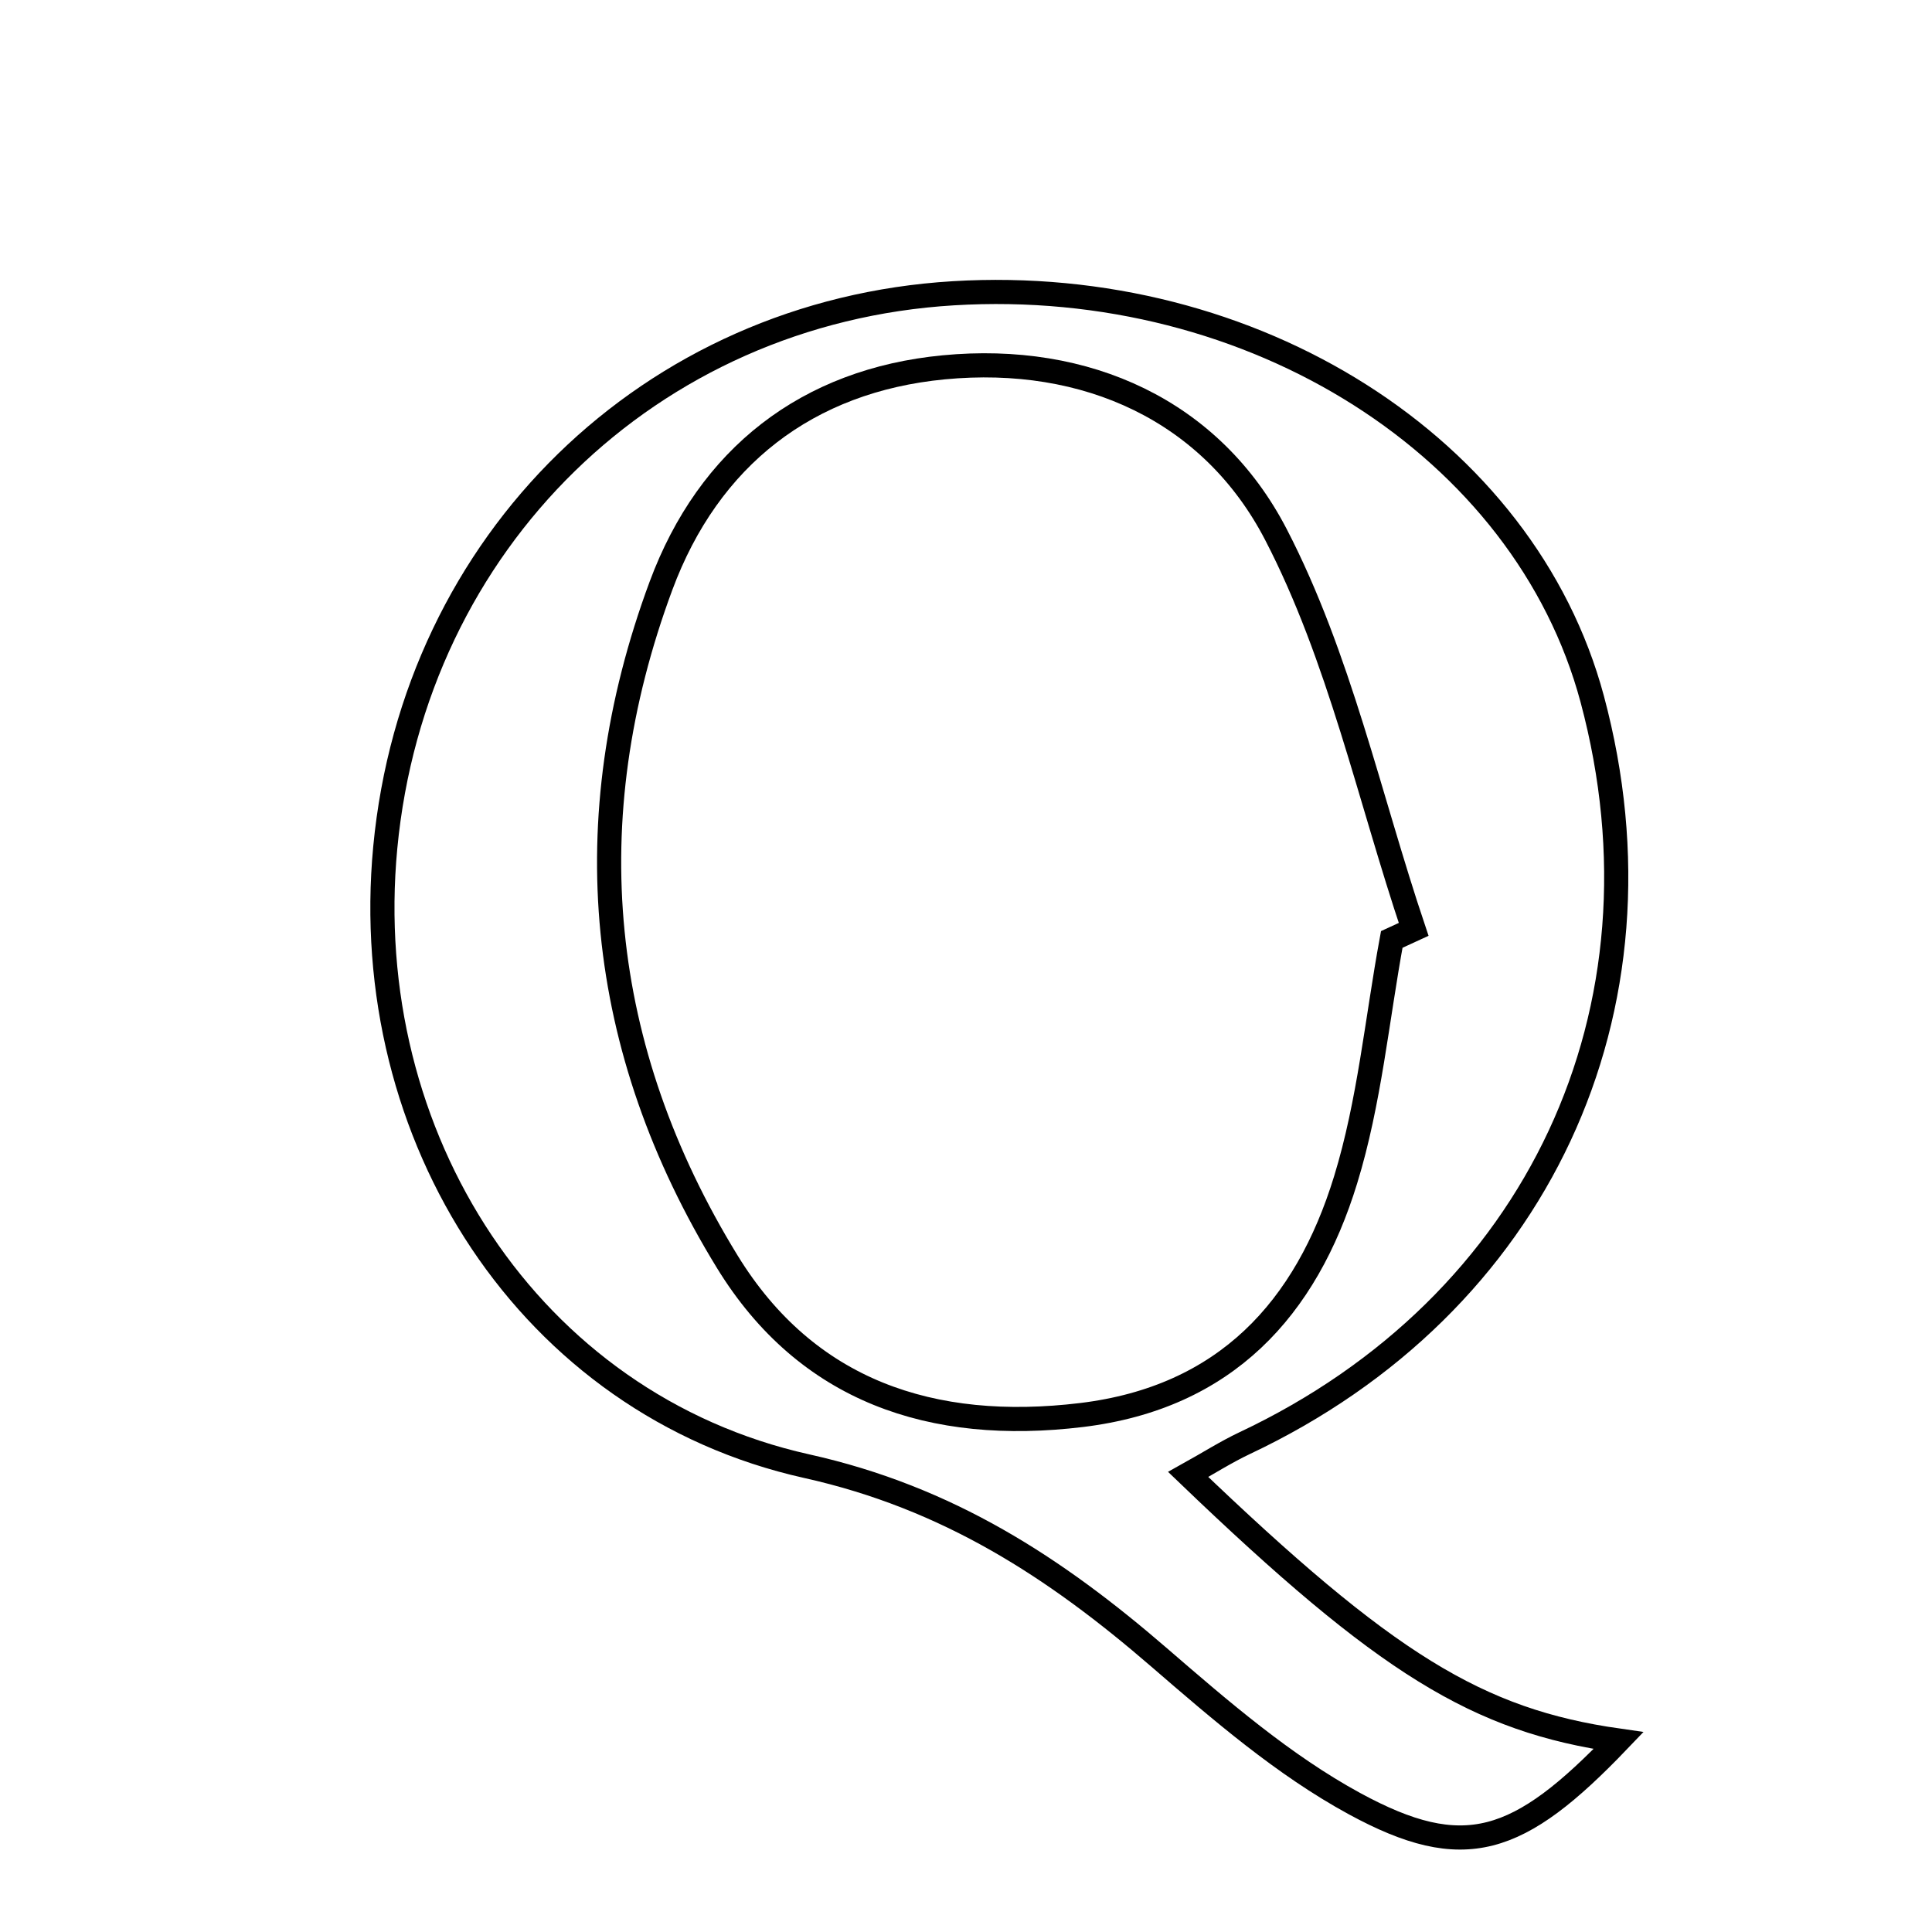 <svg xmlns="http://www.w3.org/2000/svg" viewBox="0.0 0.0 24.0 24.0" height="200px" width="200px"><path fill="none" stroke="black" stroke-width=".3" stroke-opacity="1.0"  filling="0" d="M11.844 3.643 C15.574 3.418 18.94 5.556 19.779 8.683 C20.815 12.546 19.101 16.212 15.46 17.928 C15.228 18.038 15.01 18.177 14.76 18.316 C17.22 20.676 18.355 21.372 20.106 21.622 C18.862 22.922 18.188 23.147 16.825 22.405 C15.947 21.927 15.164 21.25 14.4 20.59 C13.108 19.473 11.777 18.604 10.02 18.213 C6.578 17.445 4.445 14.122 4.786 10.527 C5.147 6.725 8.075 3.87 11.844 3.643"></path>
<path fill="none" stroke="black" stroke-width=".3" stroke-opacity="1.0"  filling="0" d="M11.724 4.563 C13.494 4.393 15.052 5.1 15.85 6.64 C16.639 8.162 17.008 9.901 17.561 11.545 C17.47 11.587 17.38 11.628 17.289 11.67 C17.105 12.668 17.012 13.693 16.716 14.656 C16.225 16.256 15.225 17.361 13.434 17.578 C11.578 17.802 10.021 17.282 9.034 15.673 C7.414 13.032 7.129 10.194 8.211 7.277 C8.805 5.676 10.029 4.725 11.724 4.563"></path></svg>